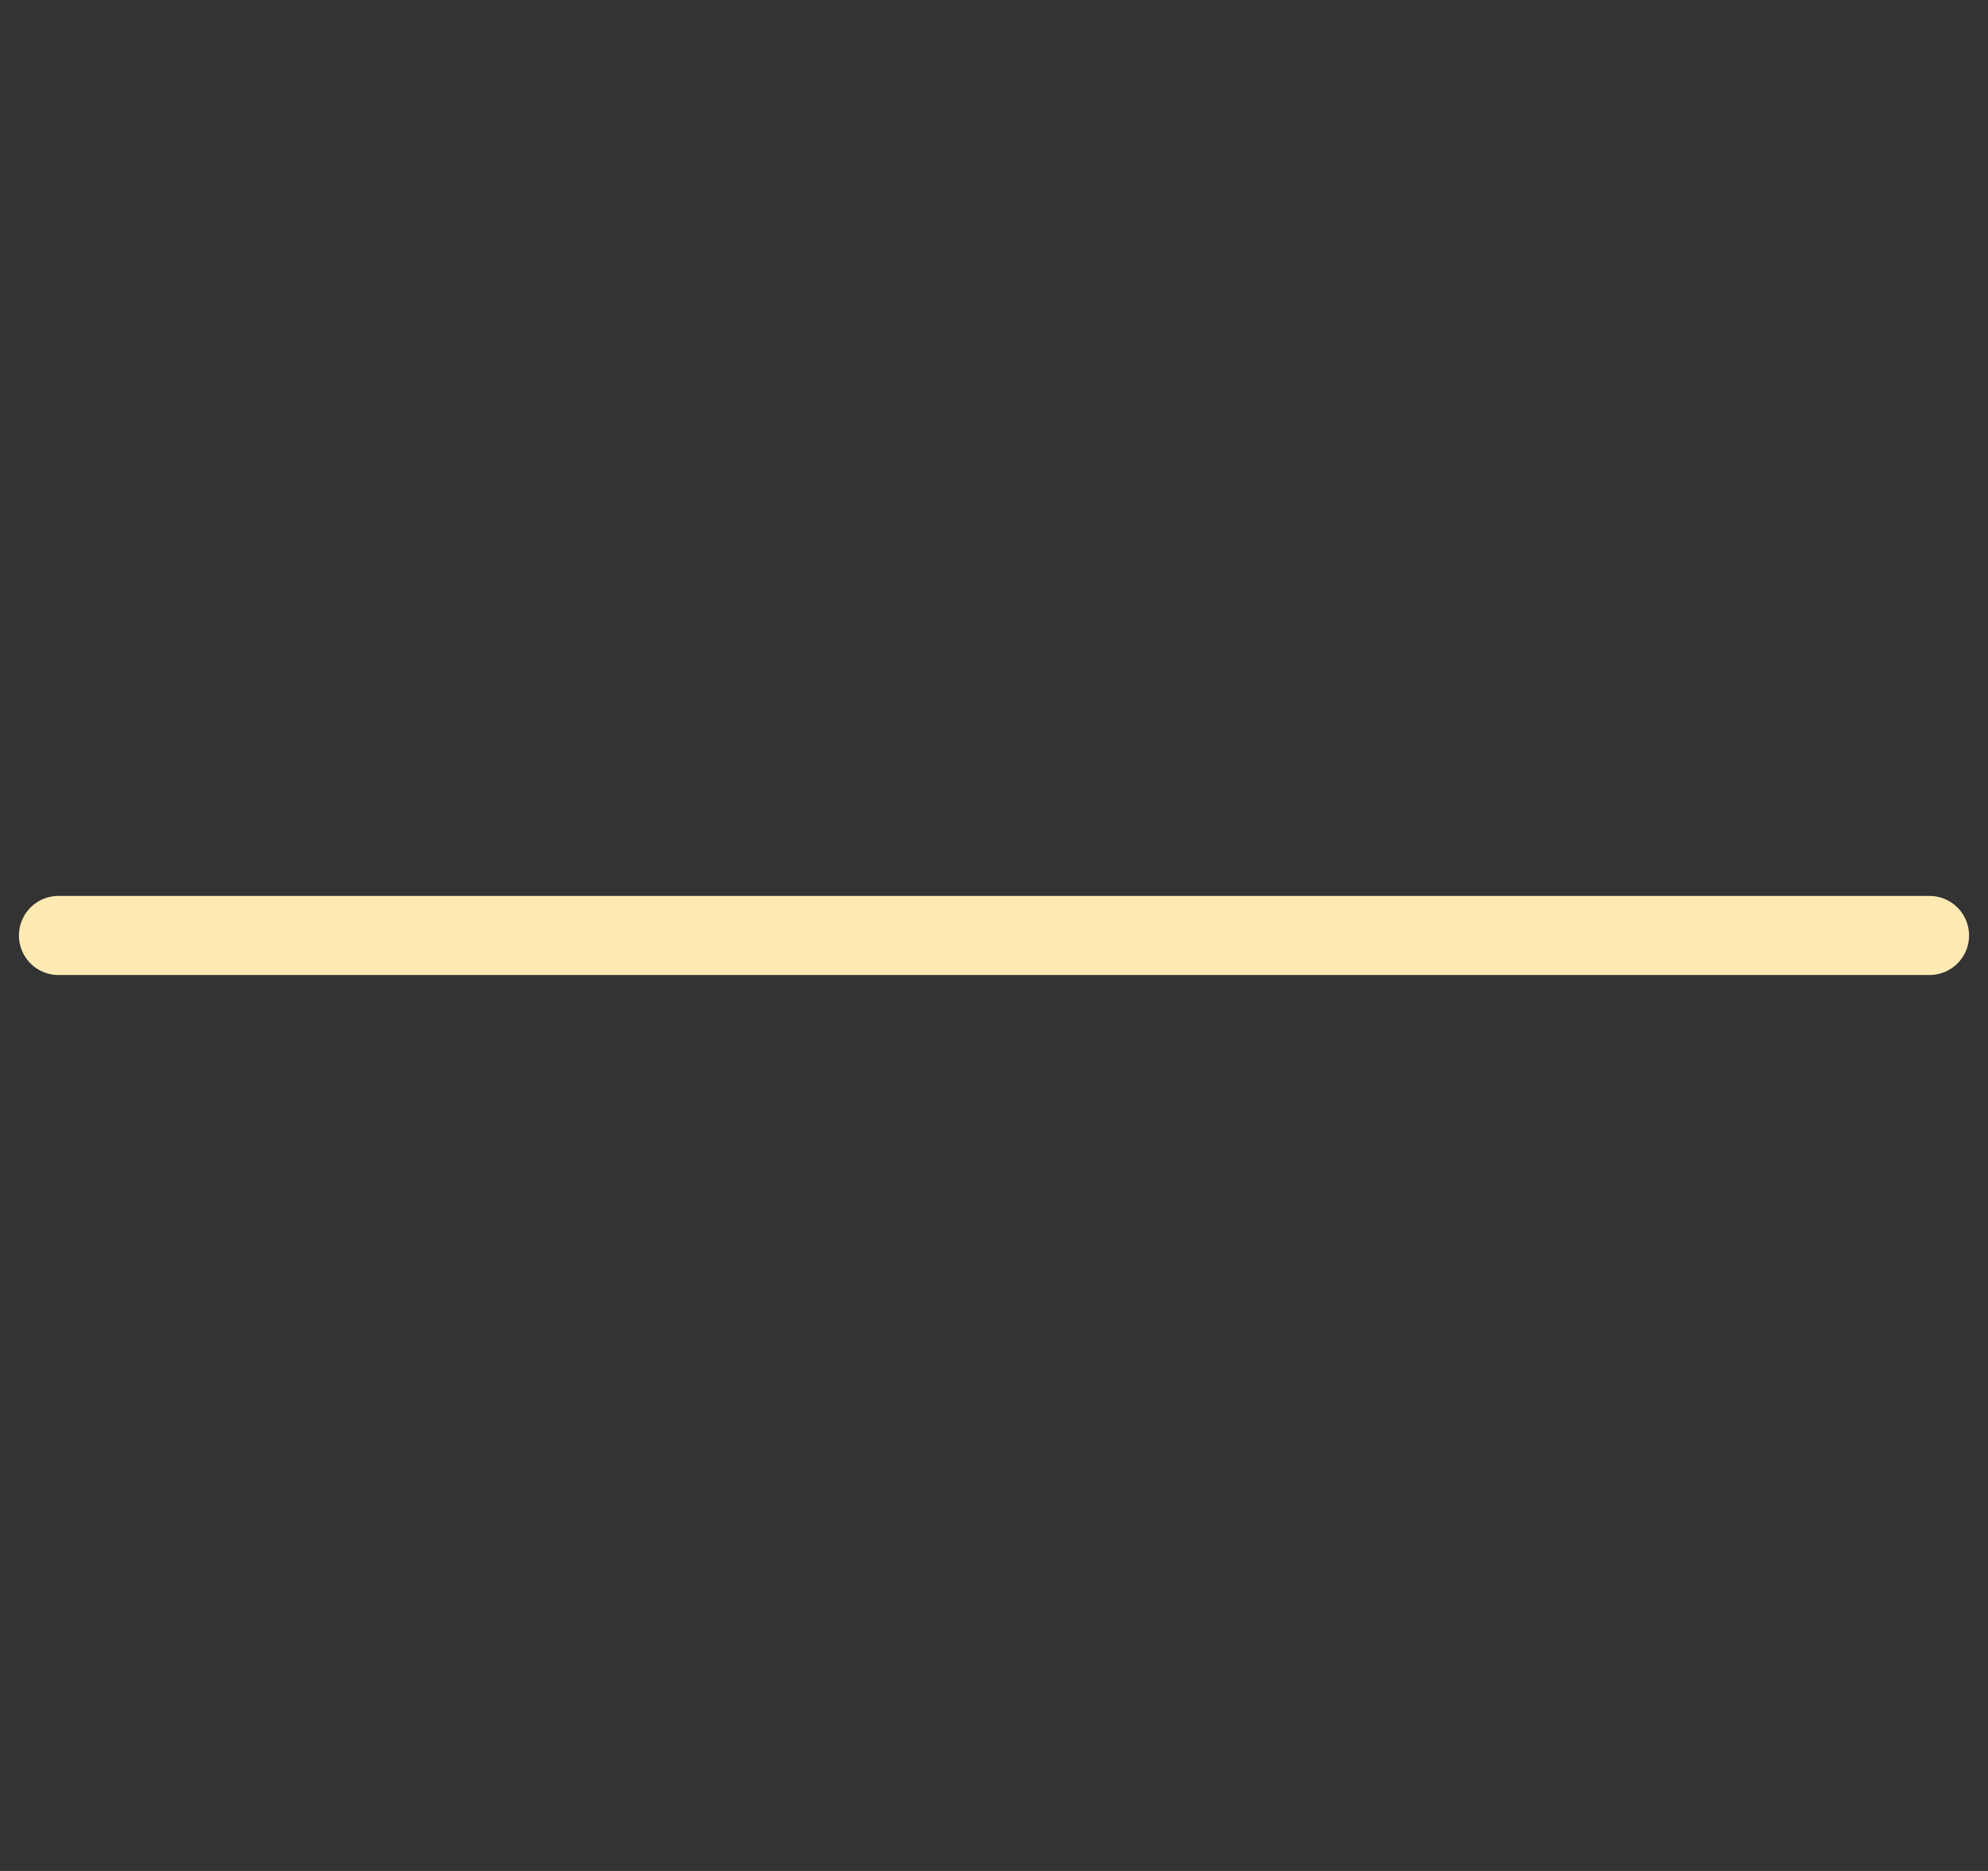 <?xml version="1.0" encoding="UTF-8" standalone="no"?>
<svg
   width="34"
   height="32"
   viewBox="0 0 34 32"
   fill="none"
   version="1.1"
   id="svg4"
   sodipodi:docname="remove.svg"
   inkscape:version="1.1.1 (3bf5ae0d25, 2021-09-20)"
   xmlns:inkscape="http://www.inkscape.org/namespaces/inkscape"
   xmlns:sodipodi="http://sodipodi.sourceforge.net/DTD/sodipodi-0.dtd"
   xmlns="http://www.w3.org/2000/svg"
   xmlns:svg="http://www.w3.org/2000/svg">
  <rect x="0" y="0" width="34" height="32" fill="#333333" stroke="none"/>
  <defs
     id="defs8" />
  <sodipodi:namedview
     id="namedview6"
     pagecolor="#ffffff"
     bordercolor="#666666"
     borderopacity="1.0"
     inkscape:pageshadow="2"
     inkscape:pageopacity="0.0"
     inkscape:pagecheckerboard="0"
     showgrid="false"
     inkscape:zoom="25.0625"
     inkscape:cx="17.017456"
     inkscape:cy="16.01995"
     inkscape:window-width="1920"
     inkscape:window-height="991"
     inkscape:window-x="-9"
     inkscape:window-y="-9"
     inkscape:window-maximized="1"
     inkscape:current-layer="svg4" />
  <path
     style="color:#000000;fill:#ffeab4;stroke-linecap:round;stroke-linejoin:round;-inkscape-stroke:none"
     d="M 1,15.324 A 0.676,0.676 0 0 0 0.324,16 0.676,0.676 0 0 0 1,16.676 H 33 A 0.676,0.676 0 0 0 33.676,16 0.676,0.676 0 0 0 33,15.324 Z"
     id="path2" />
</svg>
